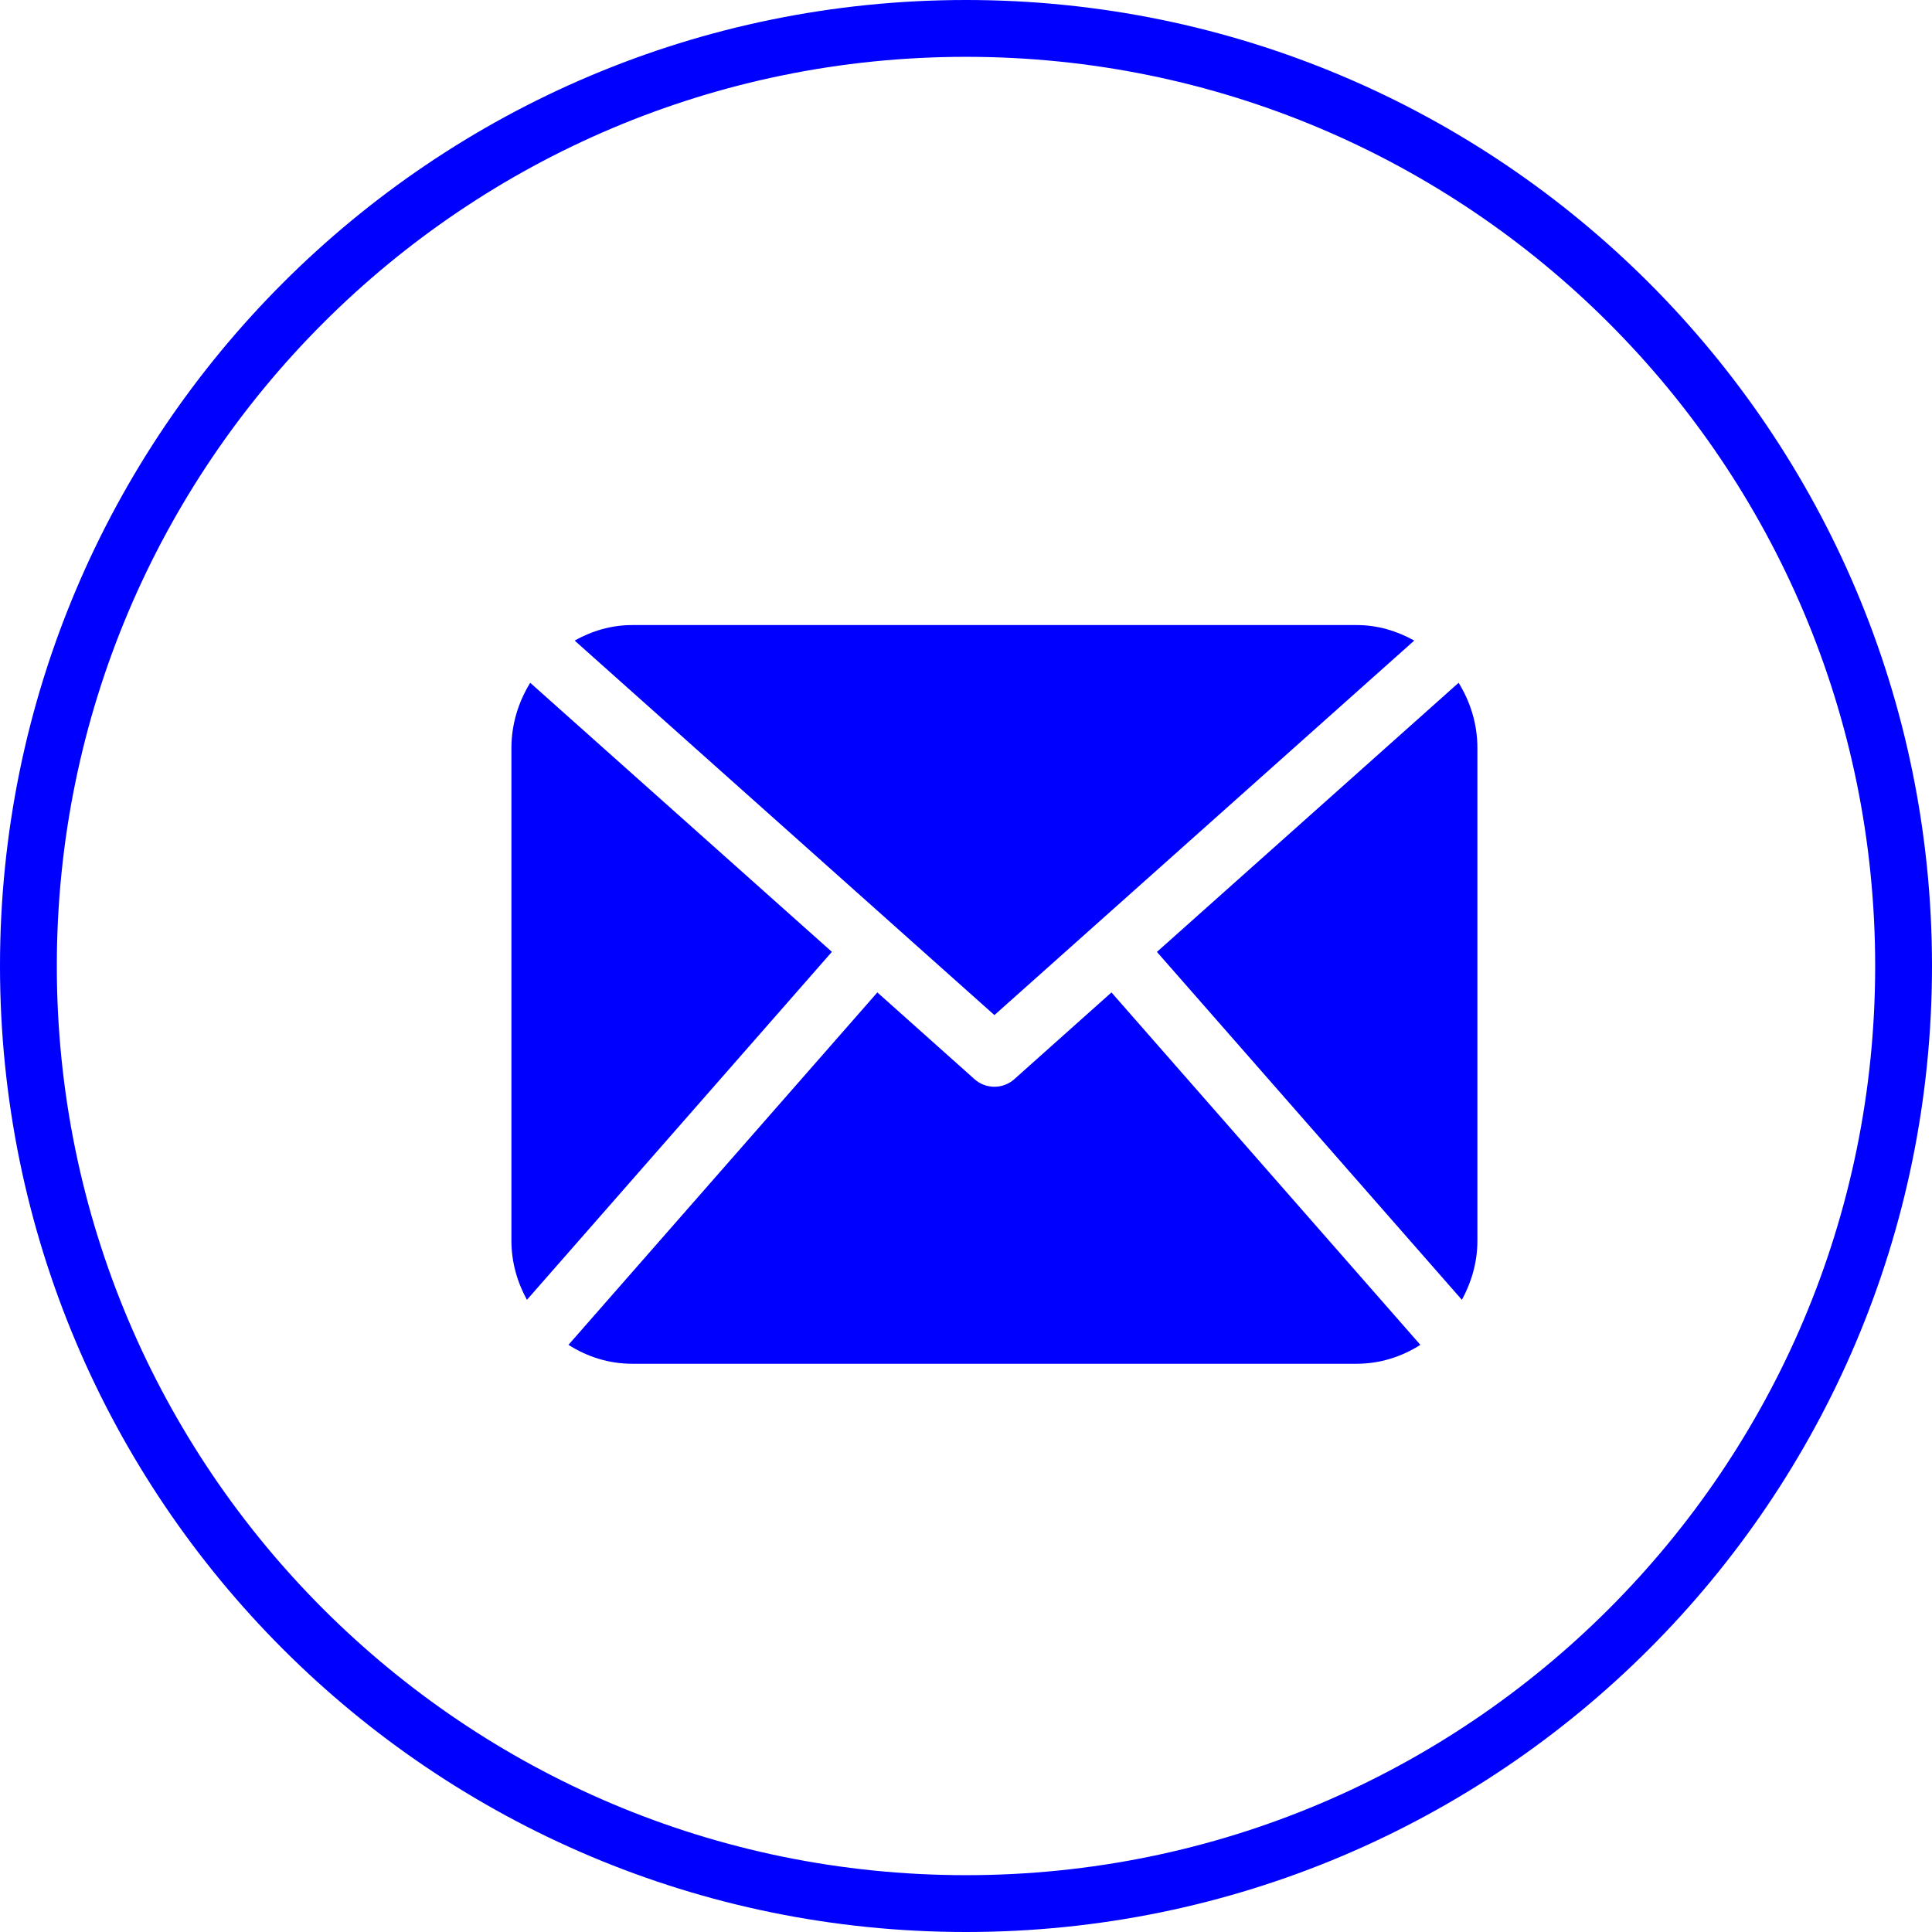 <svg width="34" height="34" viewBox="0 0 34 34" fill="none" xmlns="http://www.w3.org/2000/svg">
<path d="M33.5 17C33.5 26.113 26.113 33.5 17 33.5C7.887 33.5 0.5 26.113 0.5 17C0.5 7.887 7.887 0.5 17 0.5C26.113 0.5 33.5 7.887 33.5 17Z" stroke="#0000FF"/>
<path d="M26 21.833C26 22.213 25.895 22.566 25.727 22.875L20.36 16.752L25.669 12.016C25.876 12.35 26 12.742 26 13.167V21.833ZM17.5 17.864L24.888 11.273C24.585 11.104 24.243 11 23.875 11H11.125C10.756 11 10.415 11.104 10.113 11.273L17.5 17.864ZM19.56 17.465L17.85 18.992C17.75 19.081 17.625 19.125 17.5 19.125C17.375 19.125 17.25 19.081 17.15 18.992L15.44 17.465L10.004 23.667C10.33 23.875 10.712 24 11.125 24H23.875C24.288 24 24.67 23.875 24.996 23.667L19.56 17.465ZM9.331 12.016C9.125 12.35 9 12.742 9 13.167V21.833C9 22.213 9.104 22.566 9.273 22.875L14.64 16.751L9.331 12.016Z" fill="#0000FF"/>
</svg>
